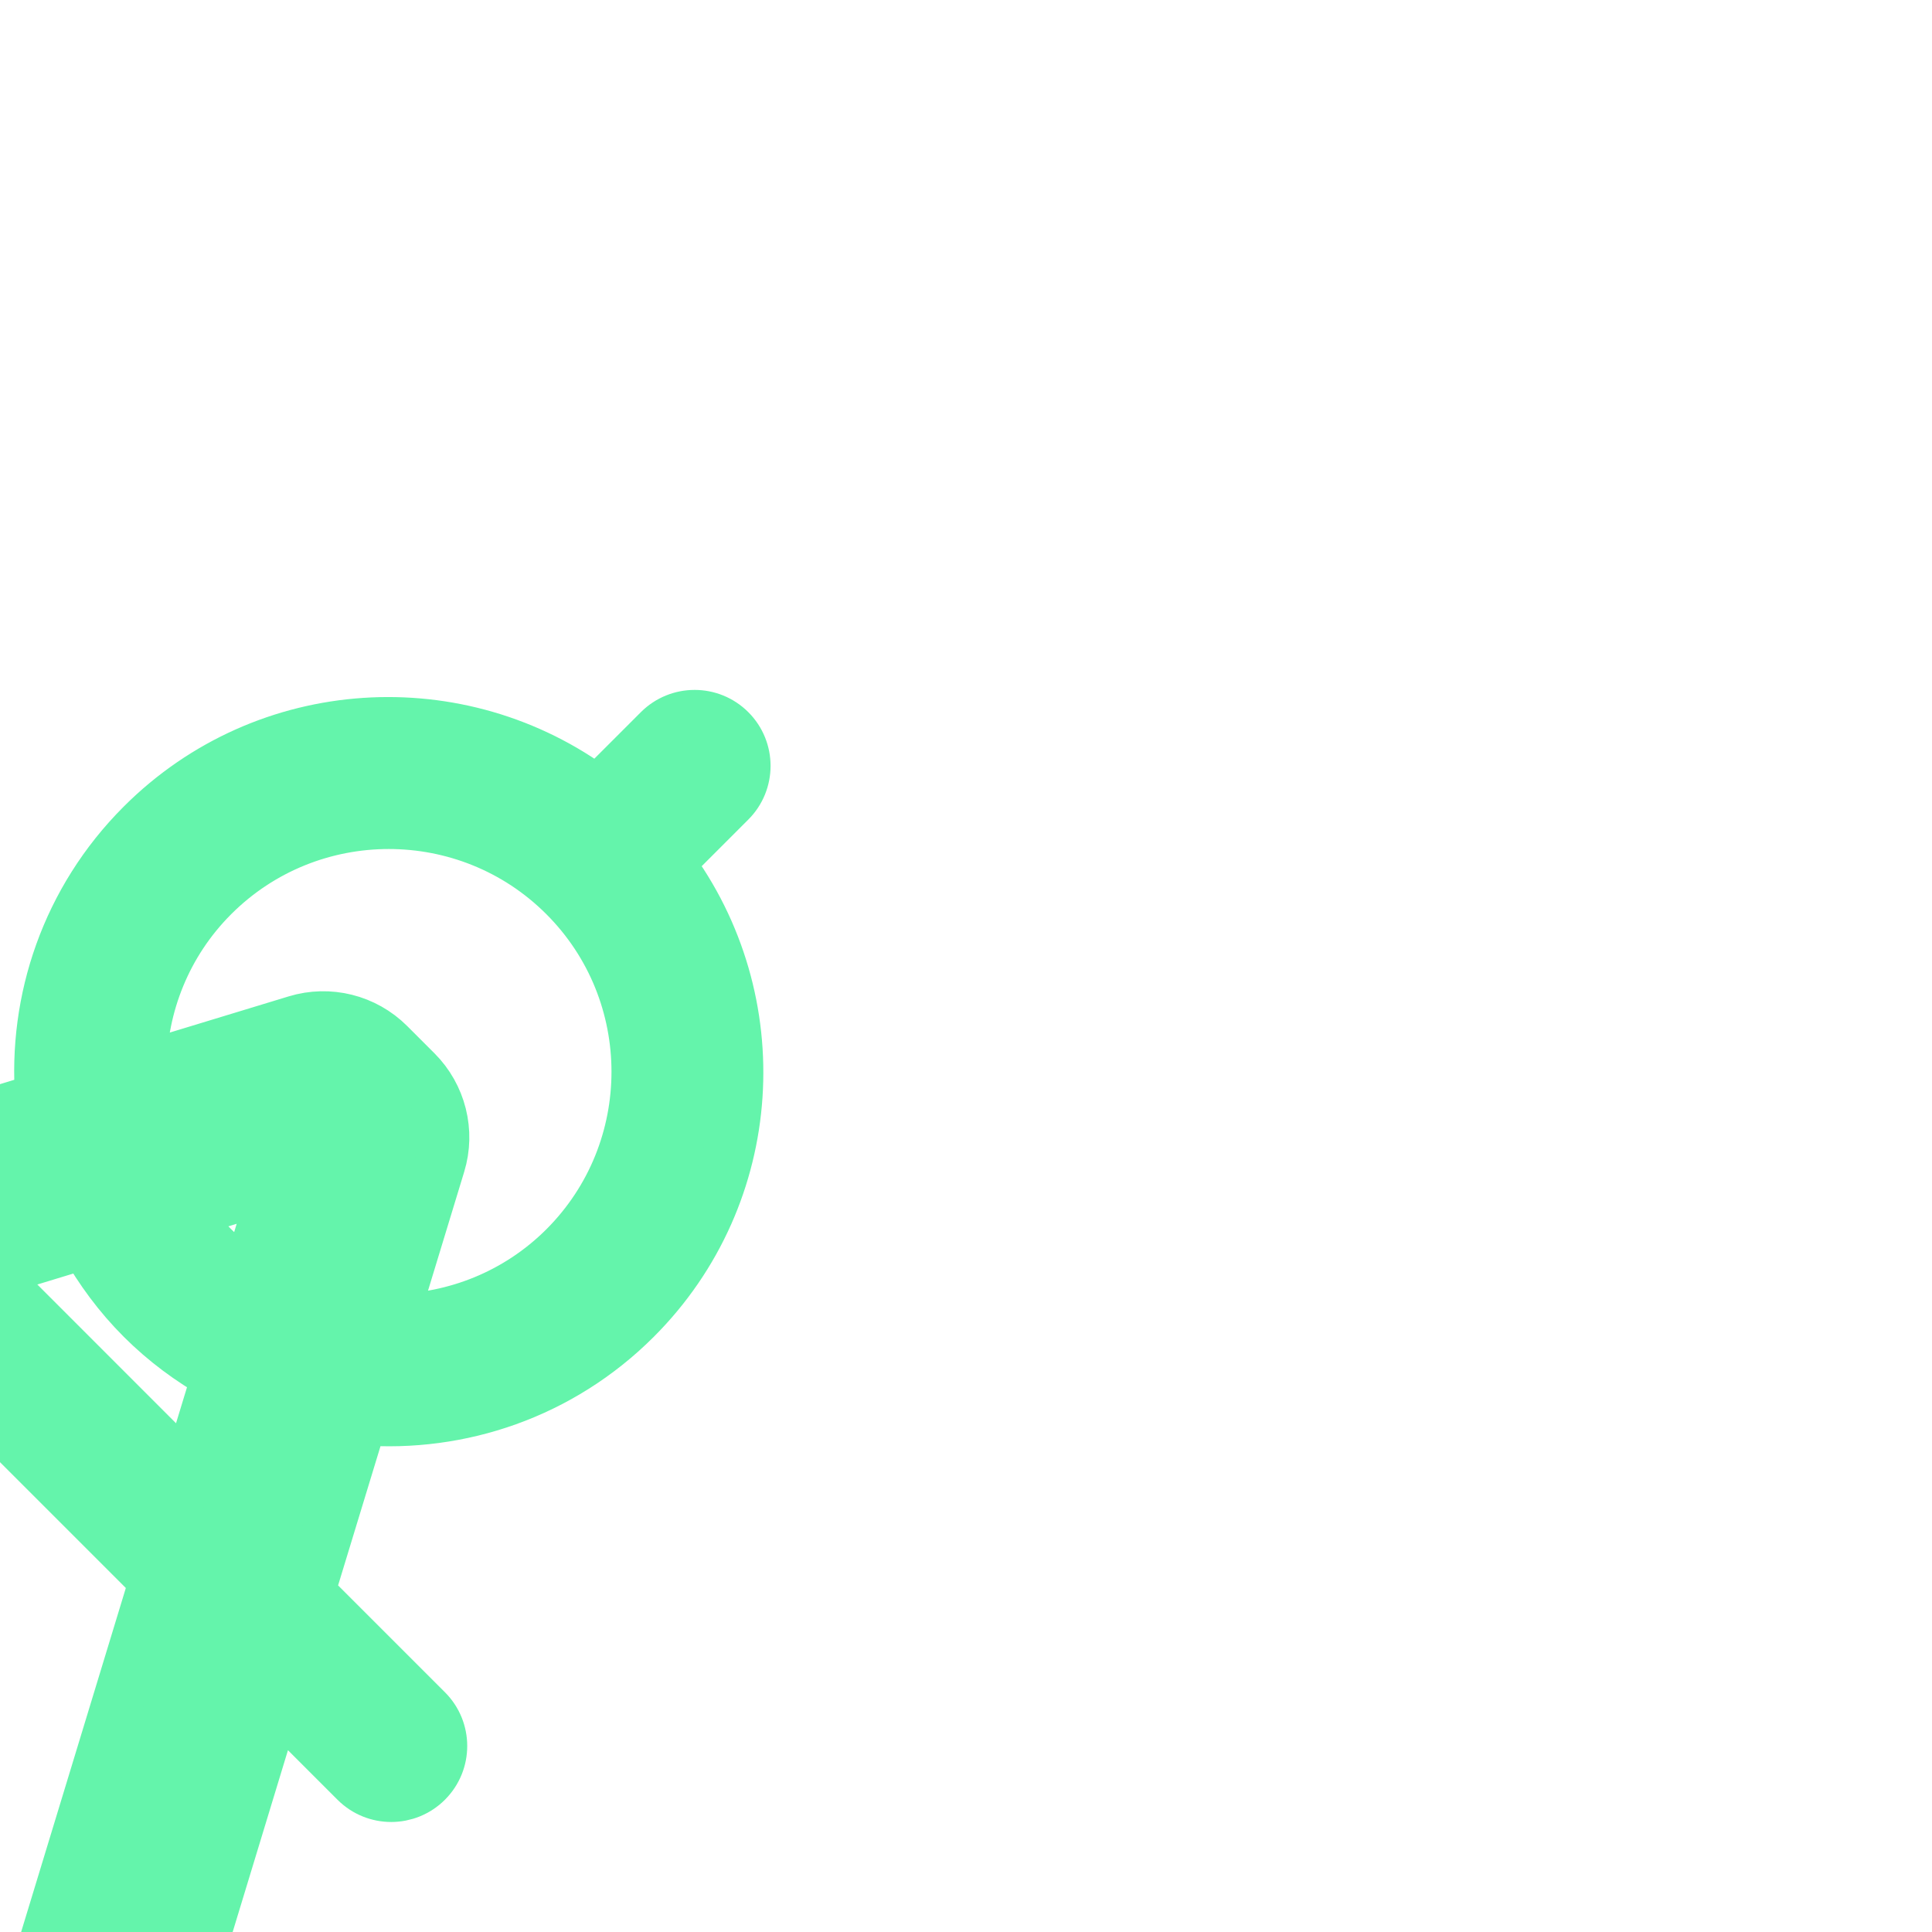<!DOCTYPE svg PUBLIC "-//W3C//DTD SVG 1.1//EN" "http://www.w3.org/Graphics/SVG/1.1/DTD/svg11.dtd">

<!-- Uploaded to: SVG Repo, www.svgrepo.com, Transformed by: SVG Repo Mixer Tools -->
<svg fill="#64F4AB" version="1.1" id="Capa_1" xmlns="http://www.w3.org/2000/svg" xmlns:xlink="http://www.w3.org/1999/xlink" width="800px" height="800px" viewBox="-3.15 -3.15 37.78 37.78" xml:space="preserve" stroke="#64F4AB" transform="rotate(45)matrix(1, 0, 0, 1, 0, 0)">

<g id="SVGRepo_bgCarrier" stroke-width="0"/>

<g id="SVGRepo_tracerCarrier" stroke-linecap="round" stroke-linejoin="round" stroke="#CCCCCC" stroke-width="0.944"/>

<g id="SVGRepo_iconCarrier"> <g> <path d="M27.665,30.754l-1.477-2.769c0.408-0.45,0.519-1.121,0.216-1.688l-3.51-6.578h2.203c0.546,0,0.986-0.442,0.986-0.986 c0-0.545-0.44-0.986-0.986-0.986h-3.255l-1.663-3.12c1.461-1.252,2.391-3.107,2.391-5.183c0-3.436-2.541-6.271-5.845-6.75V0.987 C16.726,0.442,16.285,0,15.74,0s-0.986,0.442-0.986,0.987v1.705c-3.304,0.479-5.845,3.314-5.845,6.75 c0,2.076,0.929,3.931,2.389,5.183l-1.663,3.119H7.33c-0.545,0-0.986,0.441-0.986,0.986c0,0.544,0.441,0.986,0.986,0.986h1.254 l-3.509,6.578c-0.302,0.568-0.193,1.24,0.217,1.69l-1.476,2.769c-0.128,0.24-0.037,0.539,0.203,0.667 c0.074,0.039,0.154,0.058,0.232,0.058c0.176,0,0.347-0.094,0.436-0.26l1.479-2.771c0.071,0.011,0.143,0.025,0.214,0.025 c0.529,0,1.041-0.285,1.307-0.783l4.251-7.971h7.605l4.251,7.971c0.266,0.5,0.777,0.783,1.306,0.783 c0.072,0,0.146-0.015,0.217-0.025l1.479,2.771c0.089,0.166,0.26,0.262,0.437,0.262c0.078,0,0.157-0.02,0.231-0.059 C27.702,31.293,27.793,30.994,27.665,30.754z M12.99,17.745l0.921-1.728c0.583,0.162,1.194,0.256,1.829,0.256 s1.248-0.094,1.831-0.256l0.921,1.729L12.99,17.745L12.99,17.745z M14.873,14.212l0.867-1.625l0.867,1.625 c-0.283,0.051-0.57,0.088-0.868,0.088C15.443,14.3,15.155,14.264,14.873,14.212z M19.219,12.82l-1.492-2.798 c-0.315-0.594-0.936-0.965-1.609-0.965h-0.755c-0.673,0-1.292,0.371-1.608,0.965l-1.493,2.799c-0.85-0.875-1.379-2.064-1.379-3.378 c0-2.678,2.179-4.857,4.857-4.857s4.858,2.179,4.858,4.857C20.597,10.756,20.068,11.946,19.219,12.82z"/> </g> </g>

</svg>